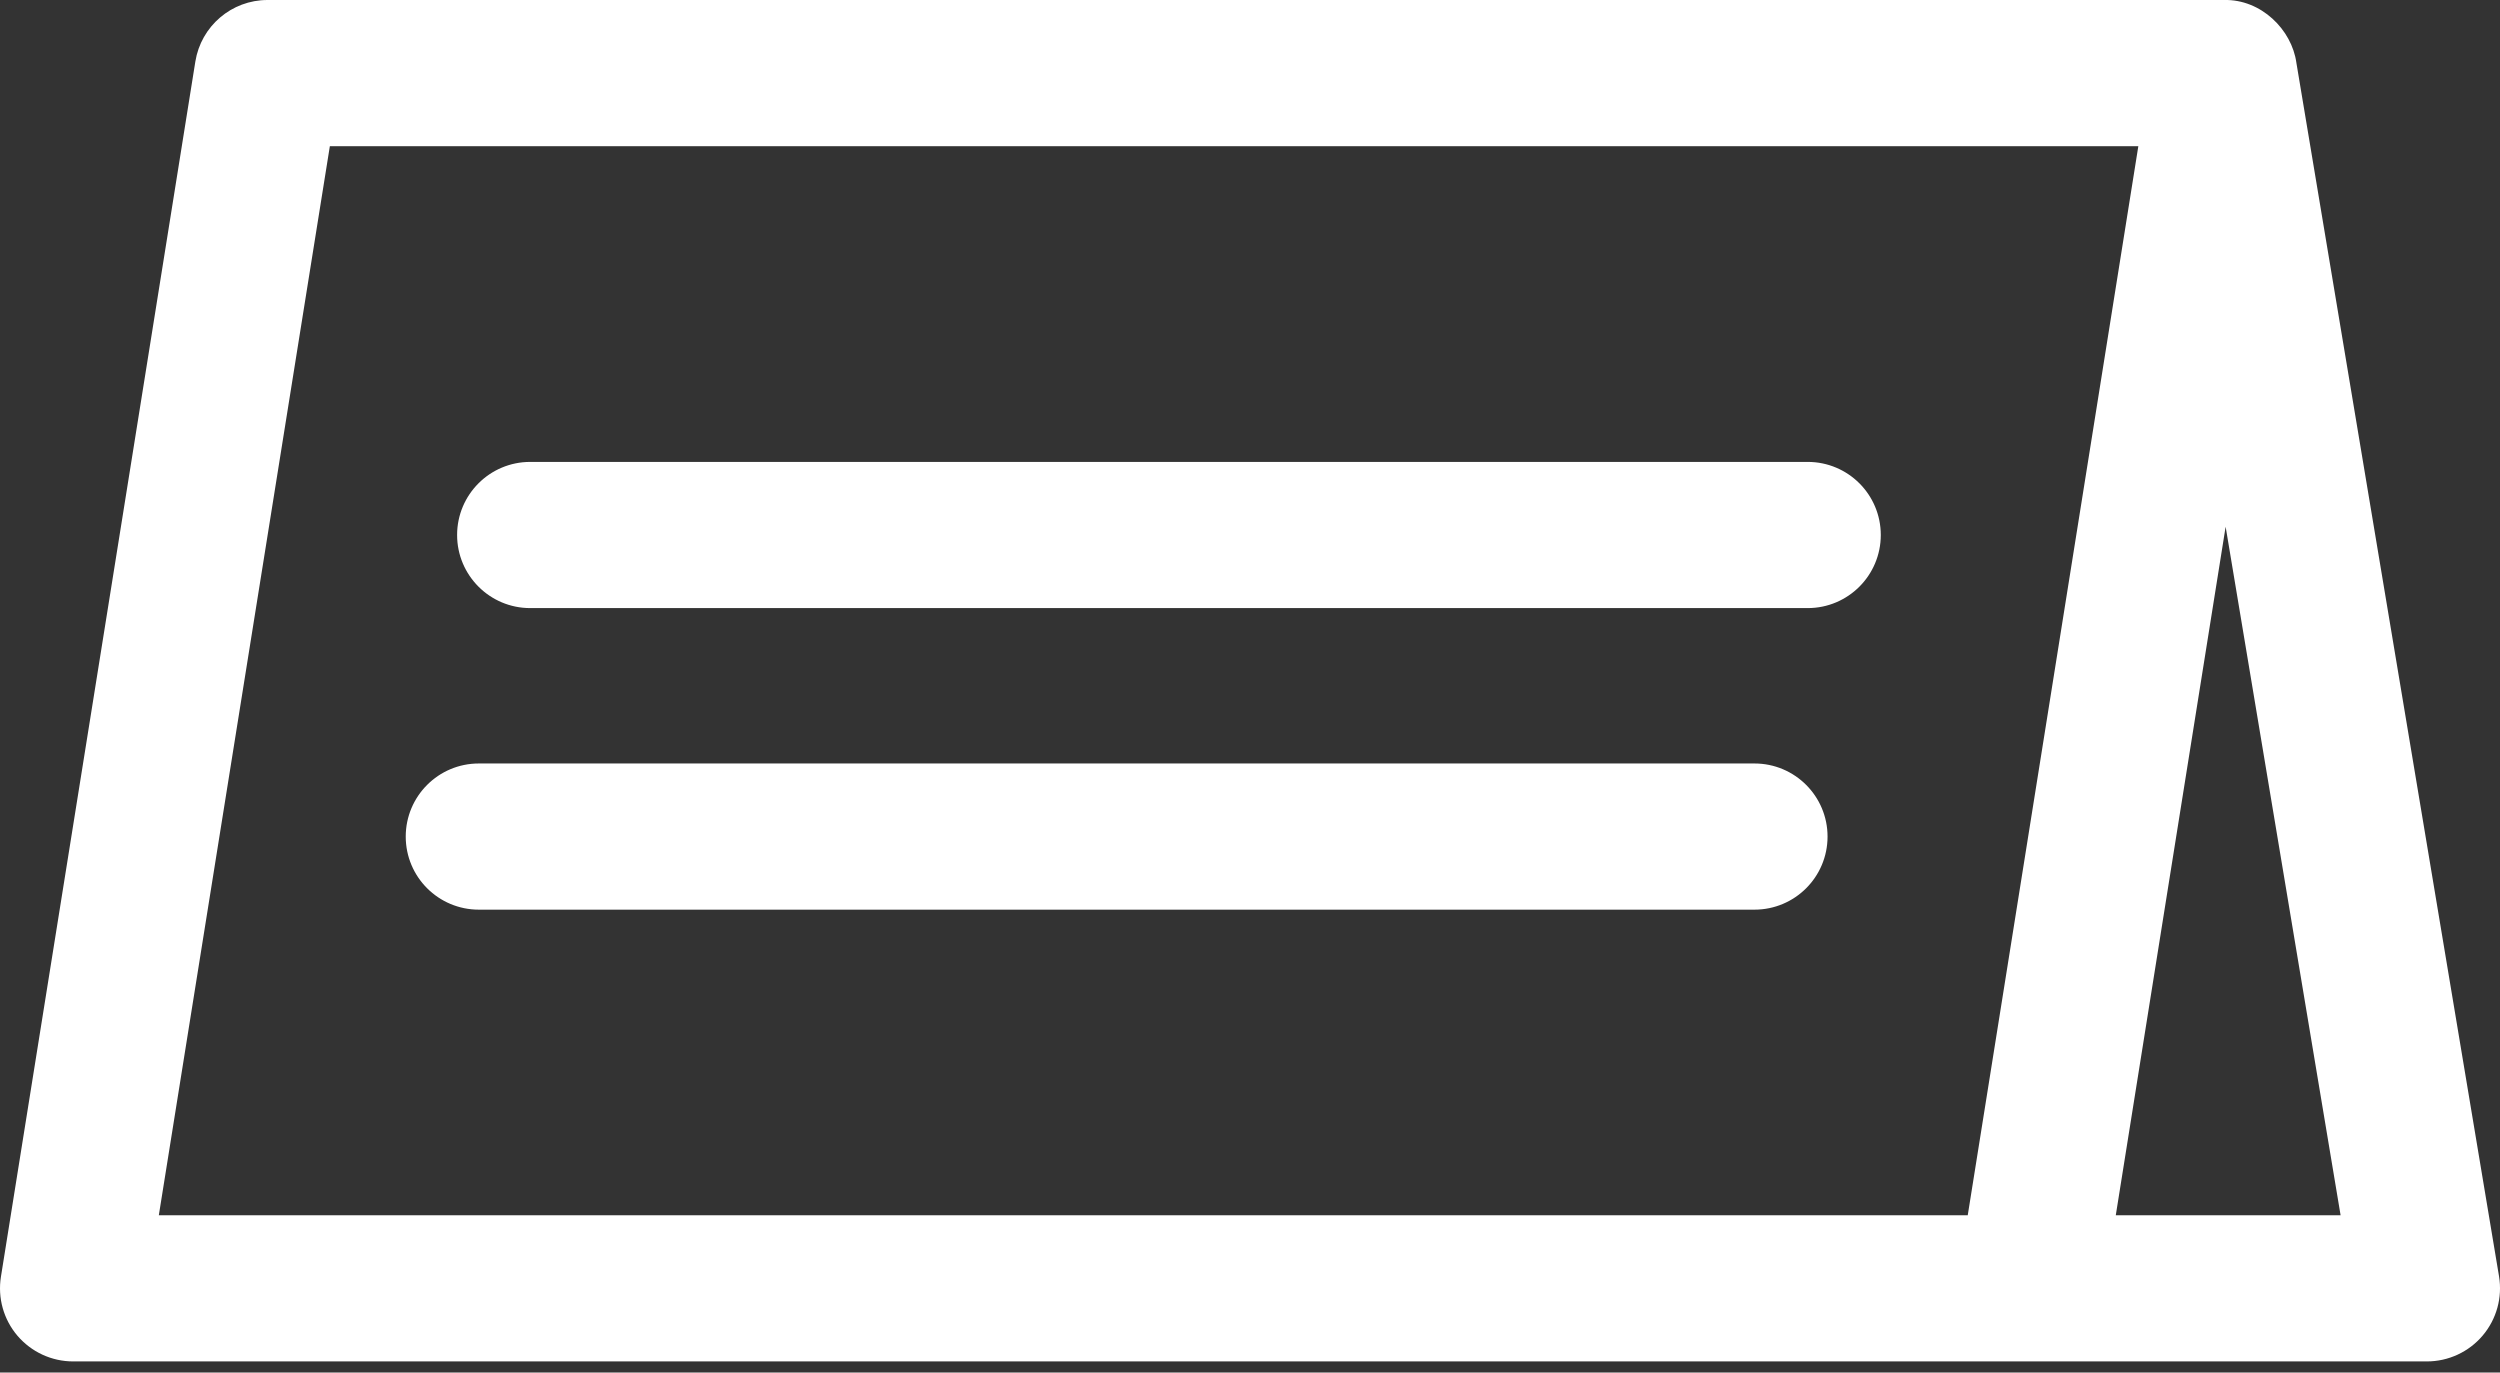 <svg width="51" height="28" viewBox="0 0 51 28" fill="none" xmlns="http://www.w3.org/2000/svg">
<rect x="0" y="0" width="51" height="28" fill="#333333" stroke="none"/>
<path d="M49.509 27.773C49.947 27.773 50.364 27.58 50.647 27.245C50.93 26.911 51.052 26.468 50.98 26.036L46.846 1.279C46.753 0.606 46.128 -0.018 45.37 0H5.457C4.725 0 4.101 0.533 3.985 1.256L0.019 26.046C-0.05 26.477 0.073 26.917 0.356 27.249C0.64 27.581 1.054 27.773 1.491 27.773L49.509 27.773ZM6.729 2.982H43.622L40.142 24.791H3.24L6.729 2.982ZM43.162 24.791L45.403 10.745L47.748 24.791H43.162Z" fill="white"/>
<path d="M36.877 9.423H10.816C9.993 9.423 9.325 10.09 9.325 10.914C9.325 11.737 9.993 12.405 10.816 12.405H36.877C37.701 12.405 38.368 11.737 38.368 10.914C38.368 10.09 37.701 9.423 36.877 9.423Z" fill="white"/>
<path d="M35.791 15.575H9.768C8.944 15.575 8.277 16.243 8.277 17.066C8.277 17.89 8.944 18.557 9.768 18.557H35.791C36.615 18.557 37.282 17.89 37.282 17.066C37.282 16.243 36.615 15.575 35.791 15.575Z" fill="white"/>
</svg>
